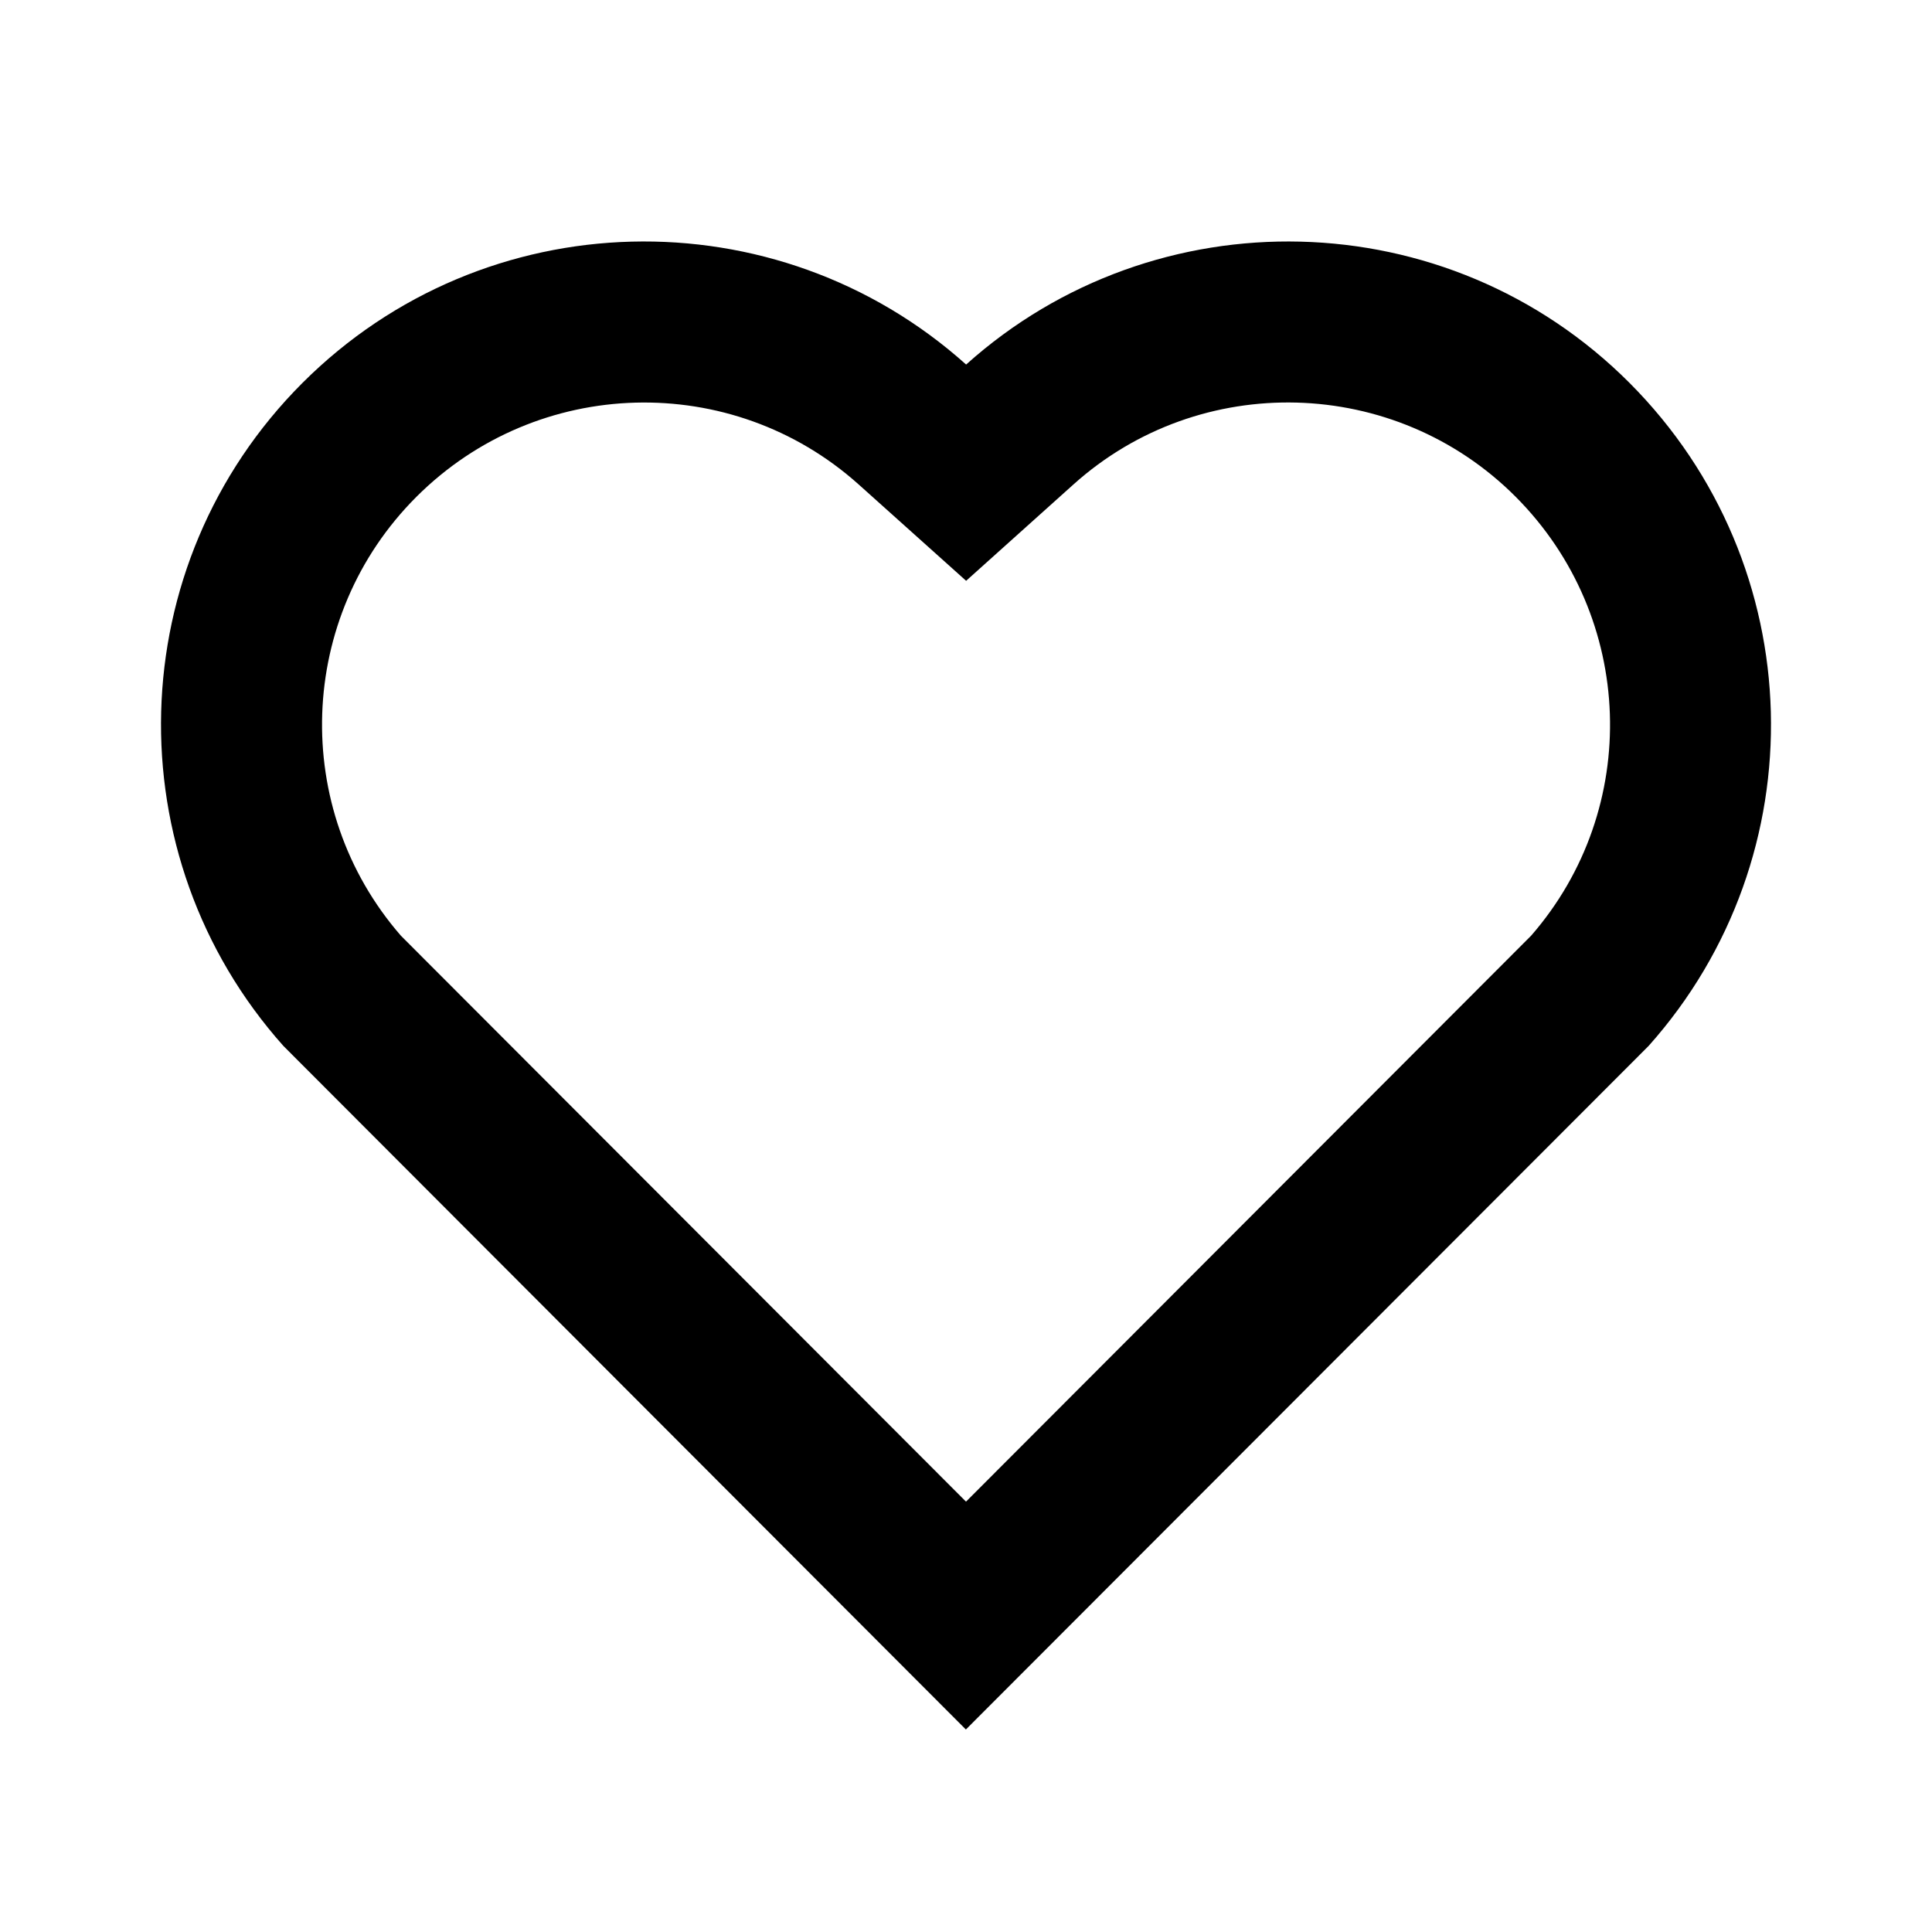<svg width="16" height="16" viewBox="0 0 16 16" fill="none" xmlns="http://www.w3.org/2000/svg">
<g clip-path="url(#clip0_2277_42)">
<path d="M8.001 3.019C9.567 1.613 11.987 1.66 13.495 3.171C15.003 4.683 15.055 7.091 13.653 8.662L7.999 14.323L2.347 8.662C0.945 7.091 0.997 4.679 2.505 3.171C4.015 1.662 6.43 1.611 8.001 3.019ZM12.551 4.113C11.551 3.112 9.938 3.071 8.891 4.011L8.001 4.81L7.111 4.012C6.061 3.071 4.451 3.112 3.448 4.115C2.455 5.108 2.405 6.698 3.32 7.749L8 12.436L12.68 7.749C13.596 6.698 13.546 5.11 12.551 4.113Z" fill="currentColor"/>
</g>
<defs>
<clipPath id="clip0_2277_42">
<rect width="16" height="16" fill="white"/>
</clipPath>
</defs>
</svg>
